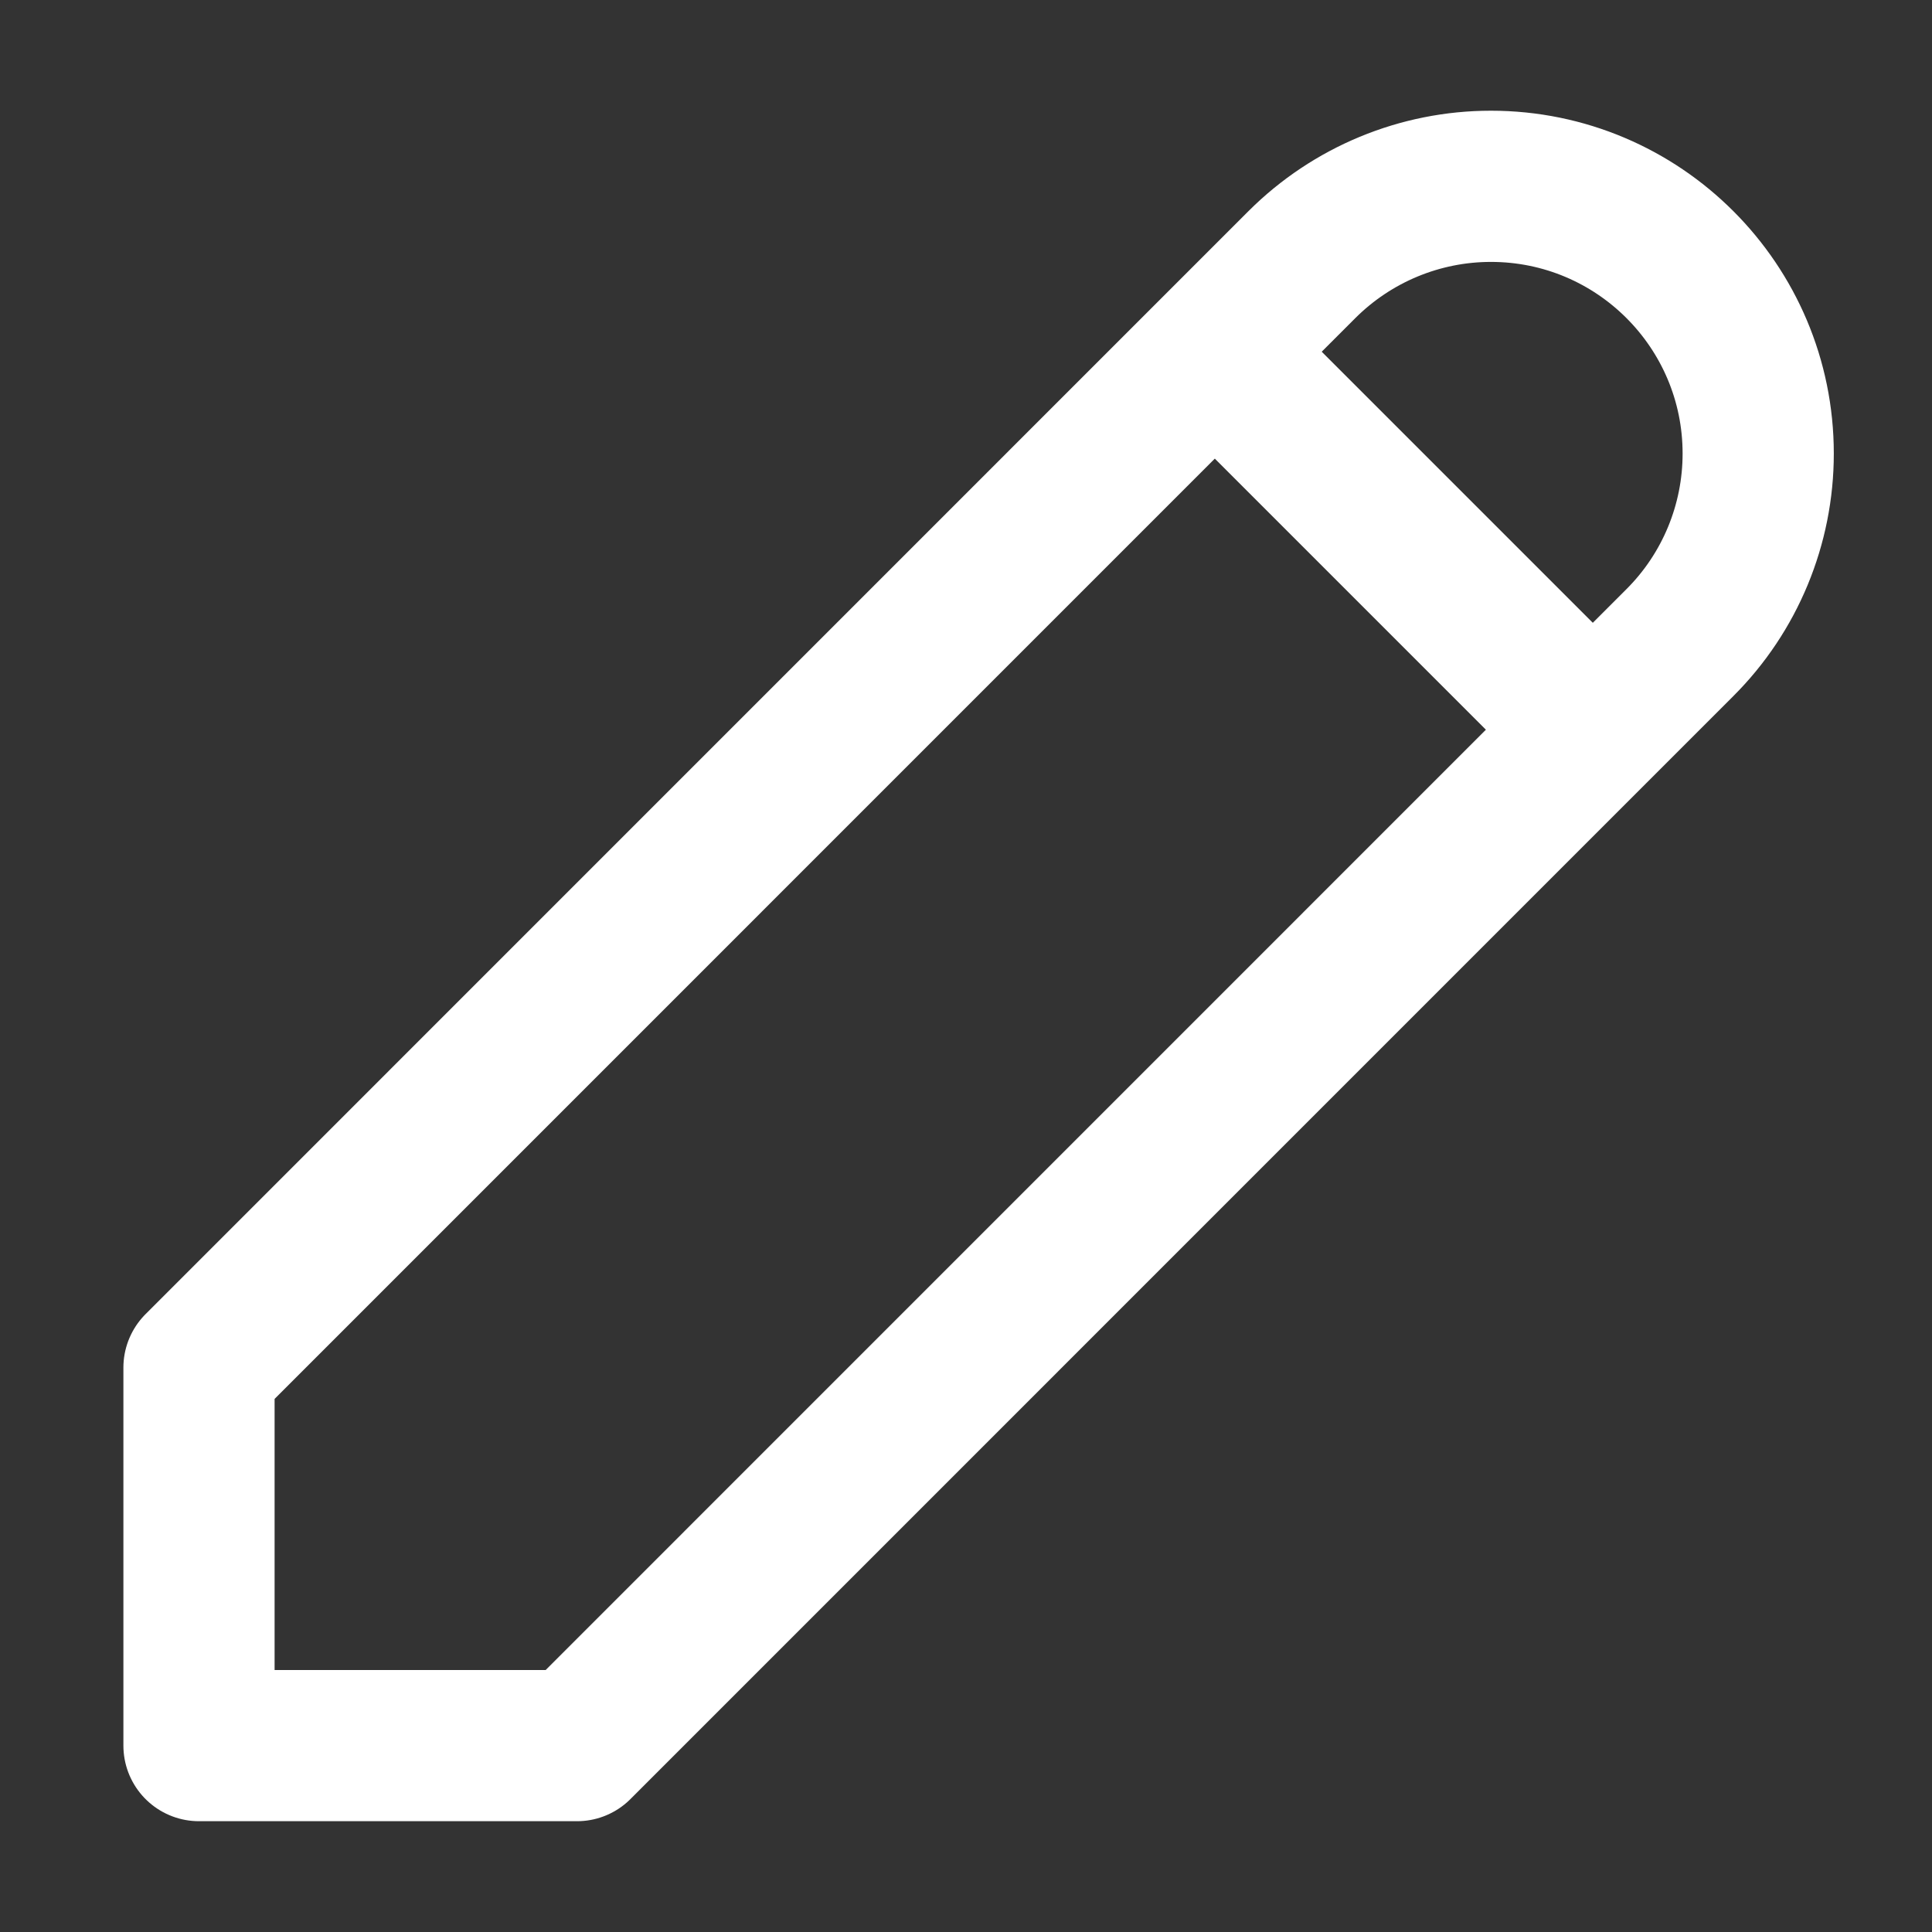 <svg width="23" height="23" viewBox="0 0 23 23" fill="none" xmlns="http://www.w3.org/2000/svg">
<rect x="0" y="0" width="23" height="23" fill="#333333" stroke="none"/>
<path d="M14.462 4.187L2.369 16.281V20.781H6.869L18.962 8.687M14.462 4.187L15.499 3.15C16.096 2.554 16.905 2.218 17.749 2.218C19.506 2.218 20.931 3.643 20.931 5.4C20.931 6.244 20.596 7.054 19.999 7.65L18.962 8.687M14.462 4.187L18.962 8.687" stroke="white" stroke-width="1.8" stroke-linejoin="round"/>
</svg>

